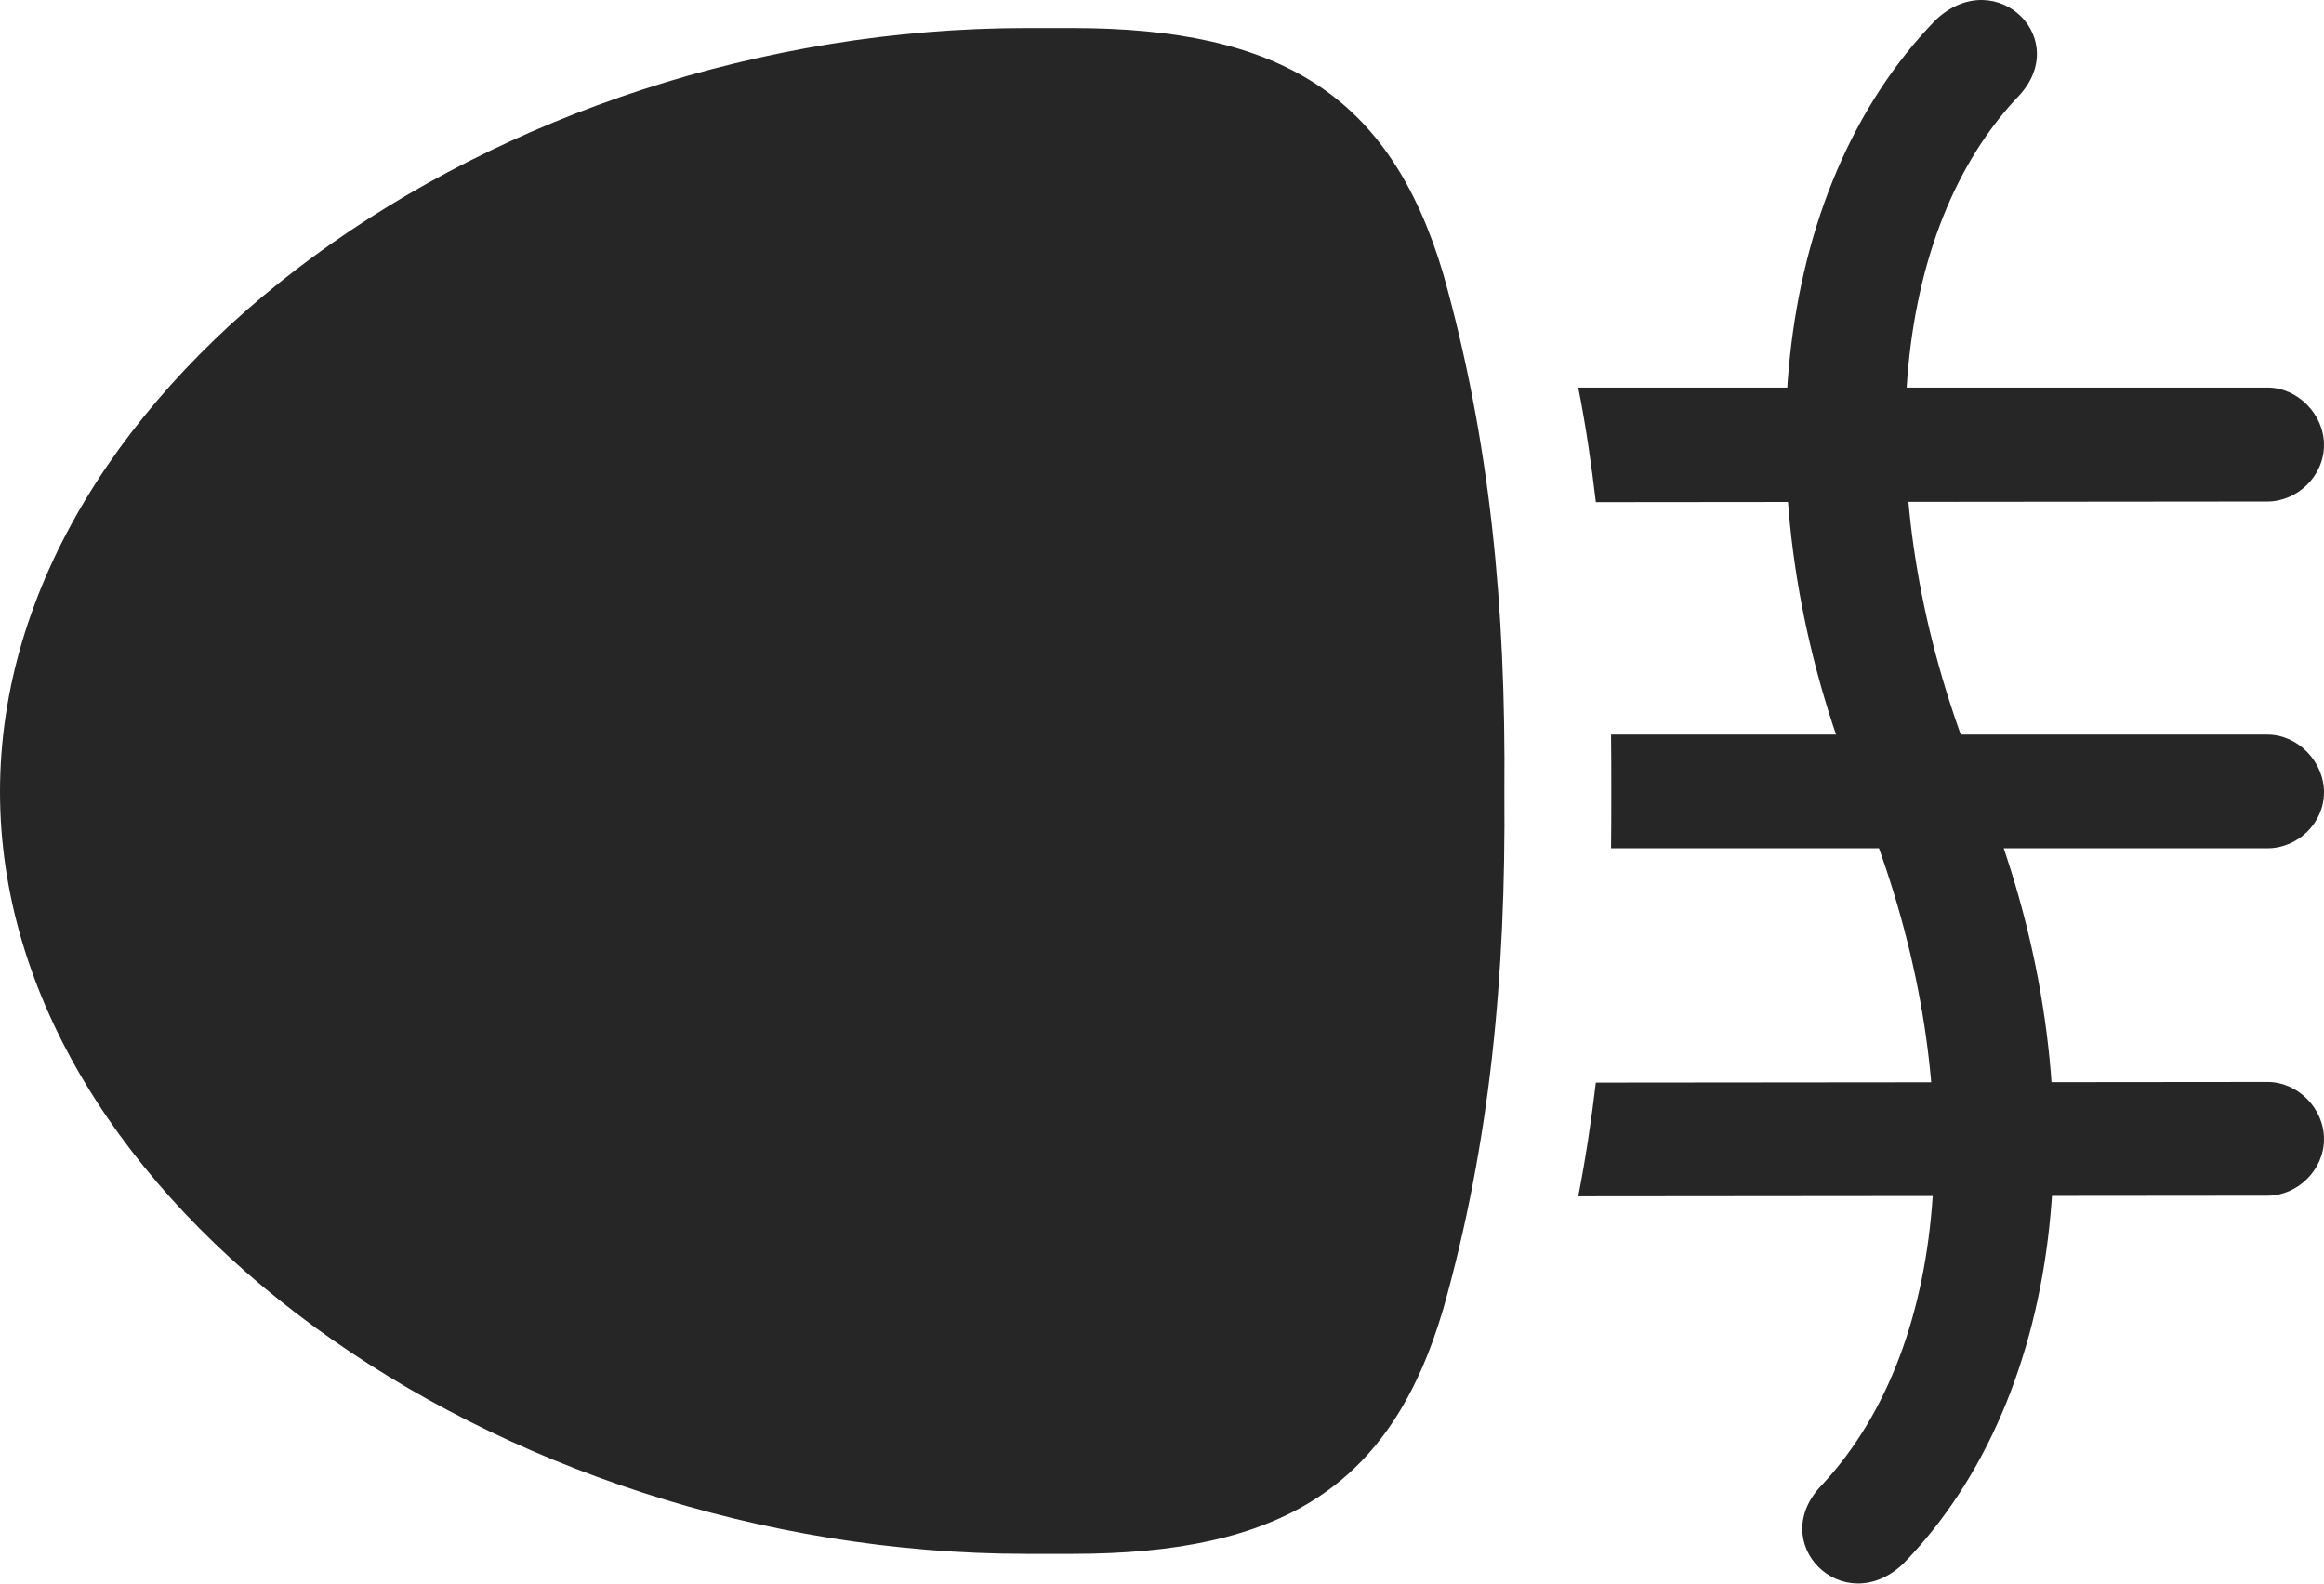 <?xml version="1.0" encoding="UTF-8"?>
<!--Generator: Apple Native CoreSVG 232.5-->
<!DOCTYPE svg
PUBLIC "-//W3C//DTD SVG 1.1//EN"
       "http://www.w3.org/Graphics/SVG/1.1/DTD/svg11.dtd">
<svg version="1.1" xmlns="http://www.w3.org/2000/svg" xmlns:xlink="http://www.w3.org/1999/xlink" width="123.24" height="84.022">
 <g>
  <rect height="84.022" opacity="0" width="123.24" x="0" y="0"/>
  <path d="M79.775 41.986C79.858 32.169 79.016 23.363 76.534 14.525C73.719 5.041 67.888 1.488 56.855 1.488L54.439 1.488C26.306 1.488 0 20.202 0 41.986C0 63.771 26.306 82.402 54.439 82.402L56.855 82.402C67.922 82.402 73.752 78.883 76.534 69.415C79.016 60.61 79.858 51.804 79.775 41.986ZM120.242 20.552L83.694 20.552C84.095 22.568 84.395 24.648 84.627 26.63L120.242 26.596C121.808 26.596 123.24 25.262 123.24 23.598C123.24 21.965 121.842 20.552 120.242 20.552ZM120.242 38.955L85.432 38.955C85.451 40.193 85.451 43.781 85.432 44.985L120.242 44.985C121.842 44.985 123.24 43.654 123.24 42.02C123.24 40.375 121.842 38.955 120.242 38.955ZM120.242 57.377L84.627 57.41C84.395 59.359 84.095 61.39 83.694 63.44L120.242 63.407C121.842 63.407 123.24 62.042 123.24 60.408C123.24 58.763 121.842 57.377 120.242 57.377ZM96.647 78.714C93.579 81.821 97.751 85.924 100.92 82.933C109.707 73.915 111.312 57.723 105.4 42.639L104.548 40.477C99.189 26.794 99.95 12.752 106.905 5.244C110.042 2.152 105.87-1.951 102.666 1.04C93.846 10.092 92.308 26.216 98.22 41.3L99.072 43.462C104.432 57.198 103.637 71.188 96.647 78.714Z" fill="#000000" fill-opacity="0.85"/>
 </g>
</svg>
